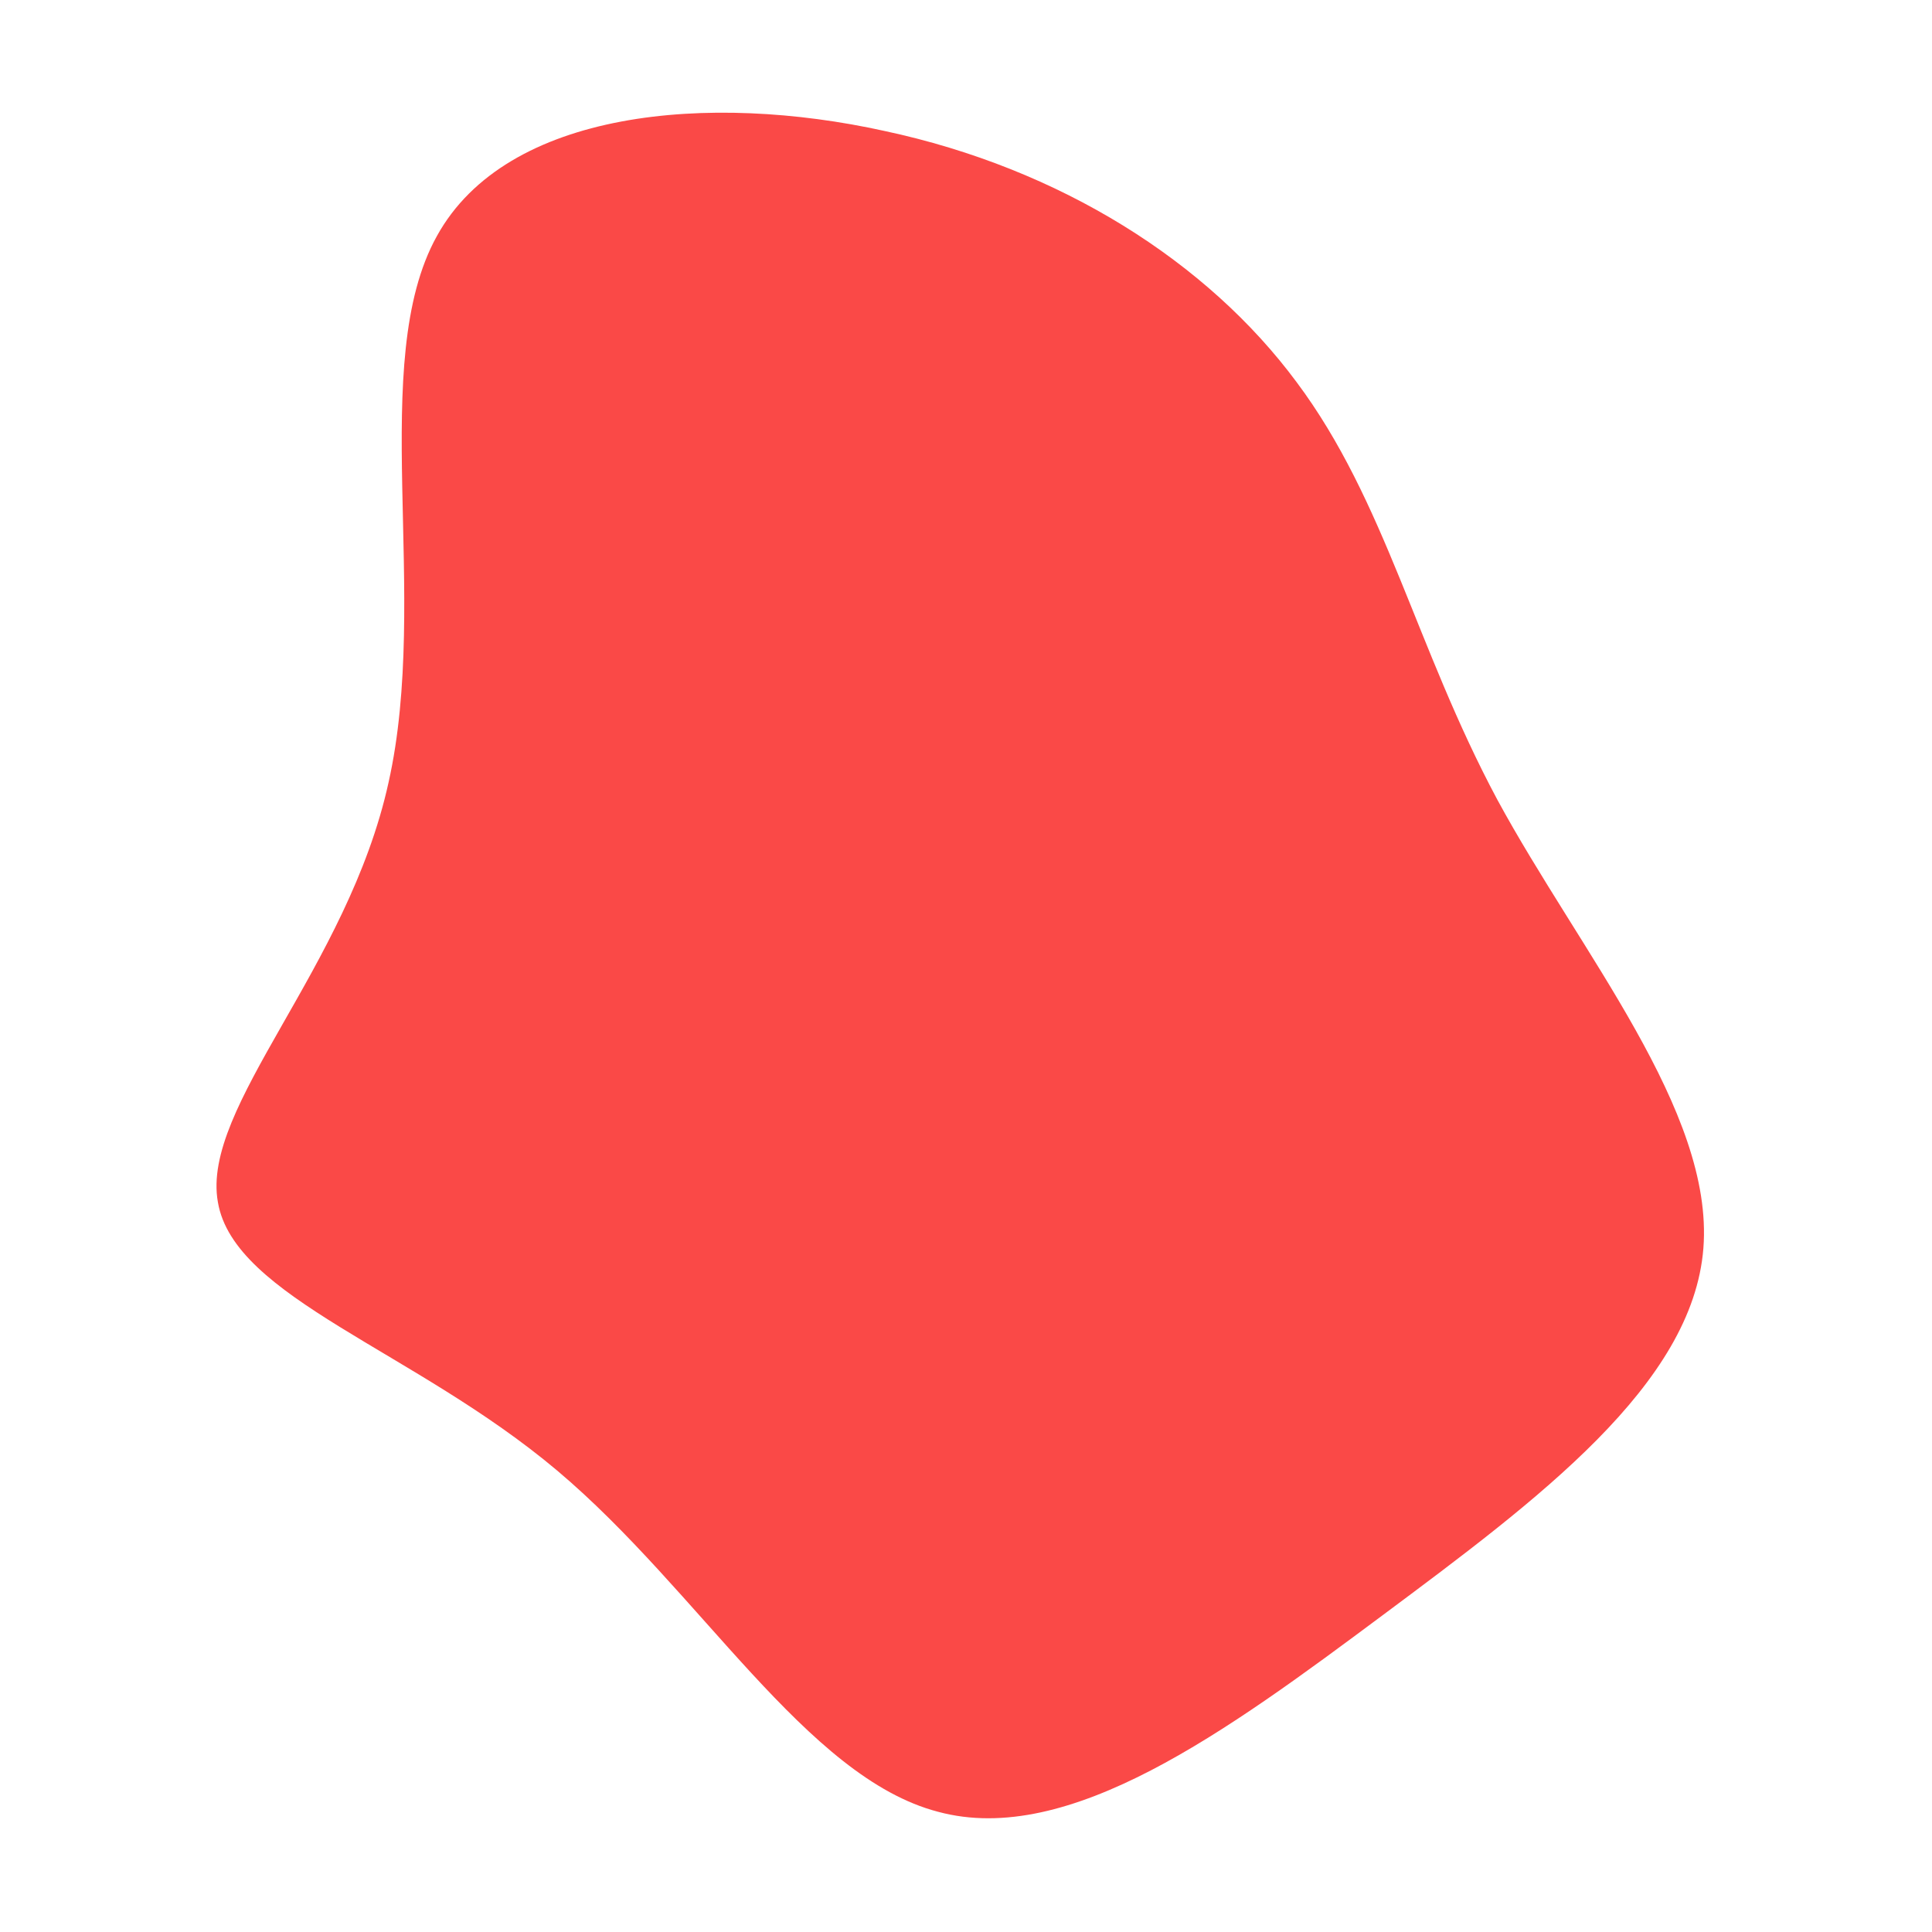 <svg viewBox="0 0 180 180" xmlns="http://www.w3.org/2000/svg">
  <path fill="#FA4947" d="M35.8,-54.4C44.1,-43.3,46.9,-29.7,54.5,-15.5C62.2,-1.3,74.7,13.5,73.7,26.3C72.7,39,58.3,49.7,43.8,60.5C29.3,71.3,14.6,82.1,2.4,78.8C-9.9,75.6,-19.8,58.2,-33.1,47C-46.4,35.8,-63.2,30.9,-64.7,22C-66.3,13.1,-52.6,0.2,-48.8,-17.1C-44.9,-34.5,-50.8,-56.3,-44.3,-68C-37.8,-79.8,-18.9,-81.4,-2.6,-77.8C13.8,-74.3,27.5,-65.6,35.8,-54.4Z" transform="translate(85 90)" />
</svg>